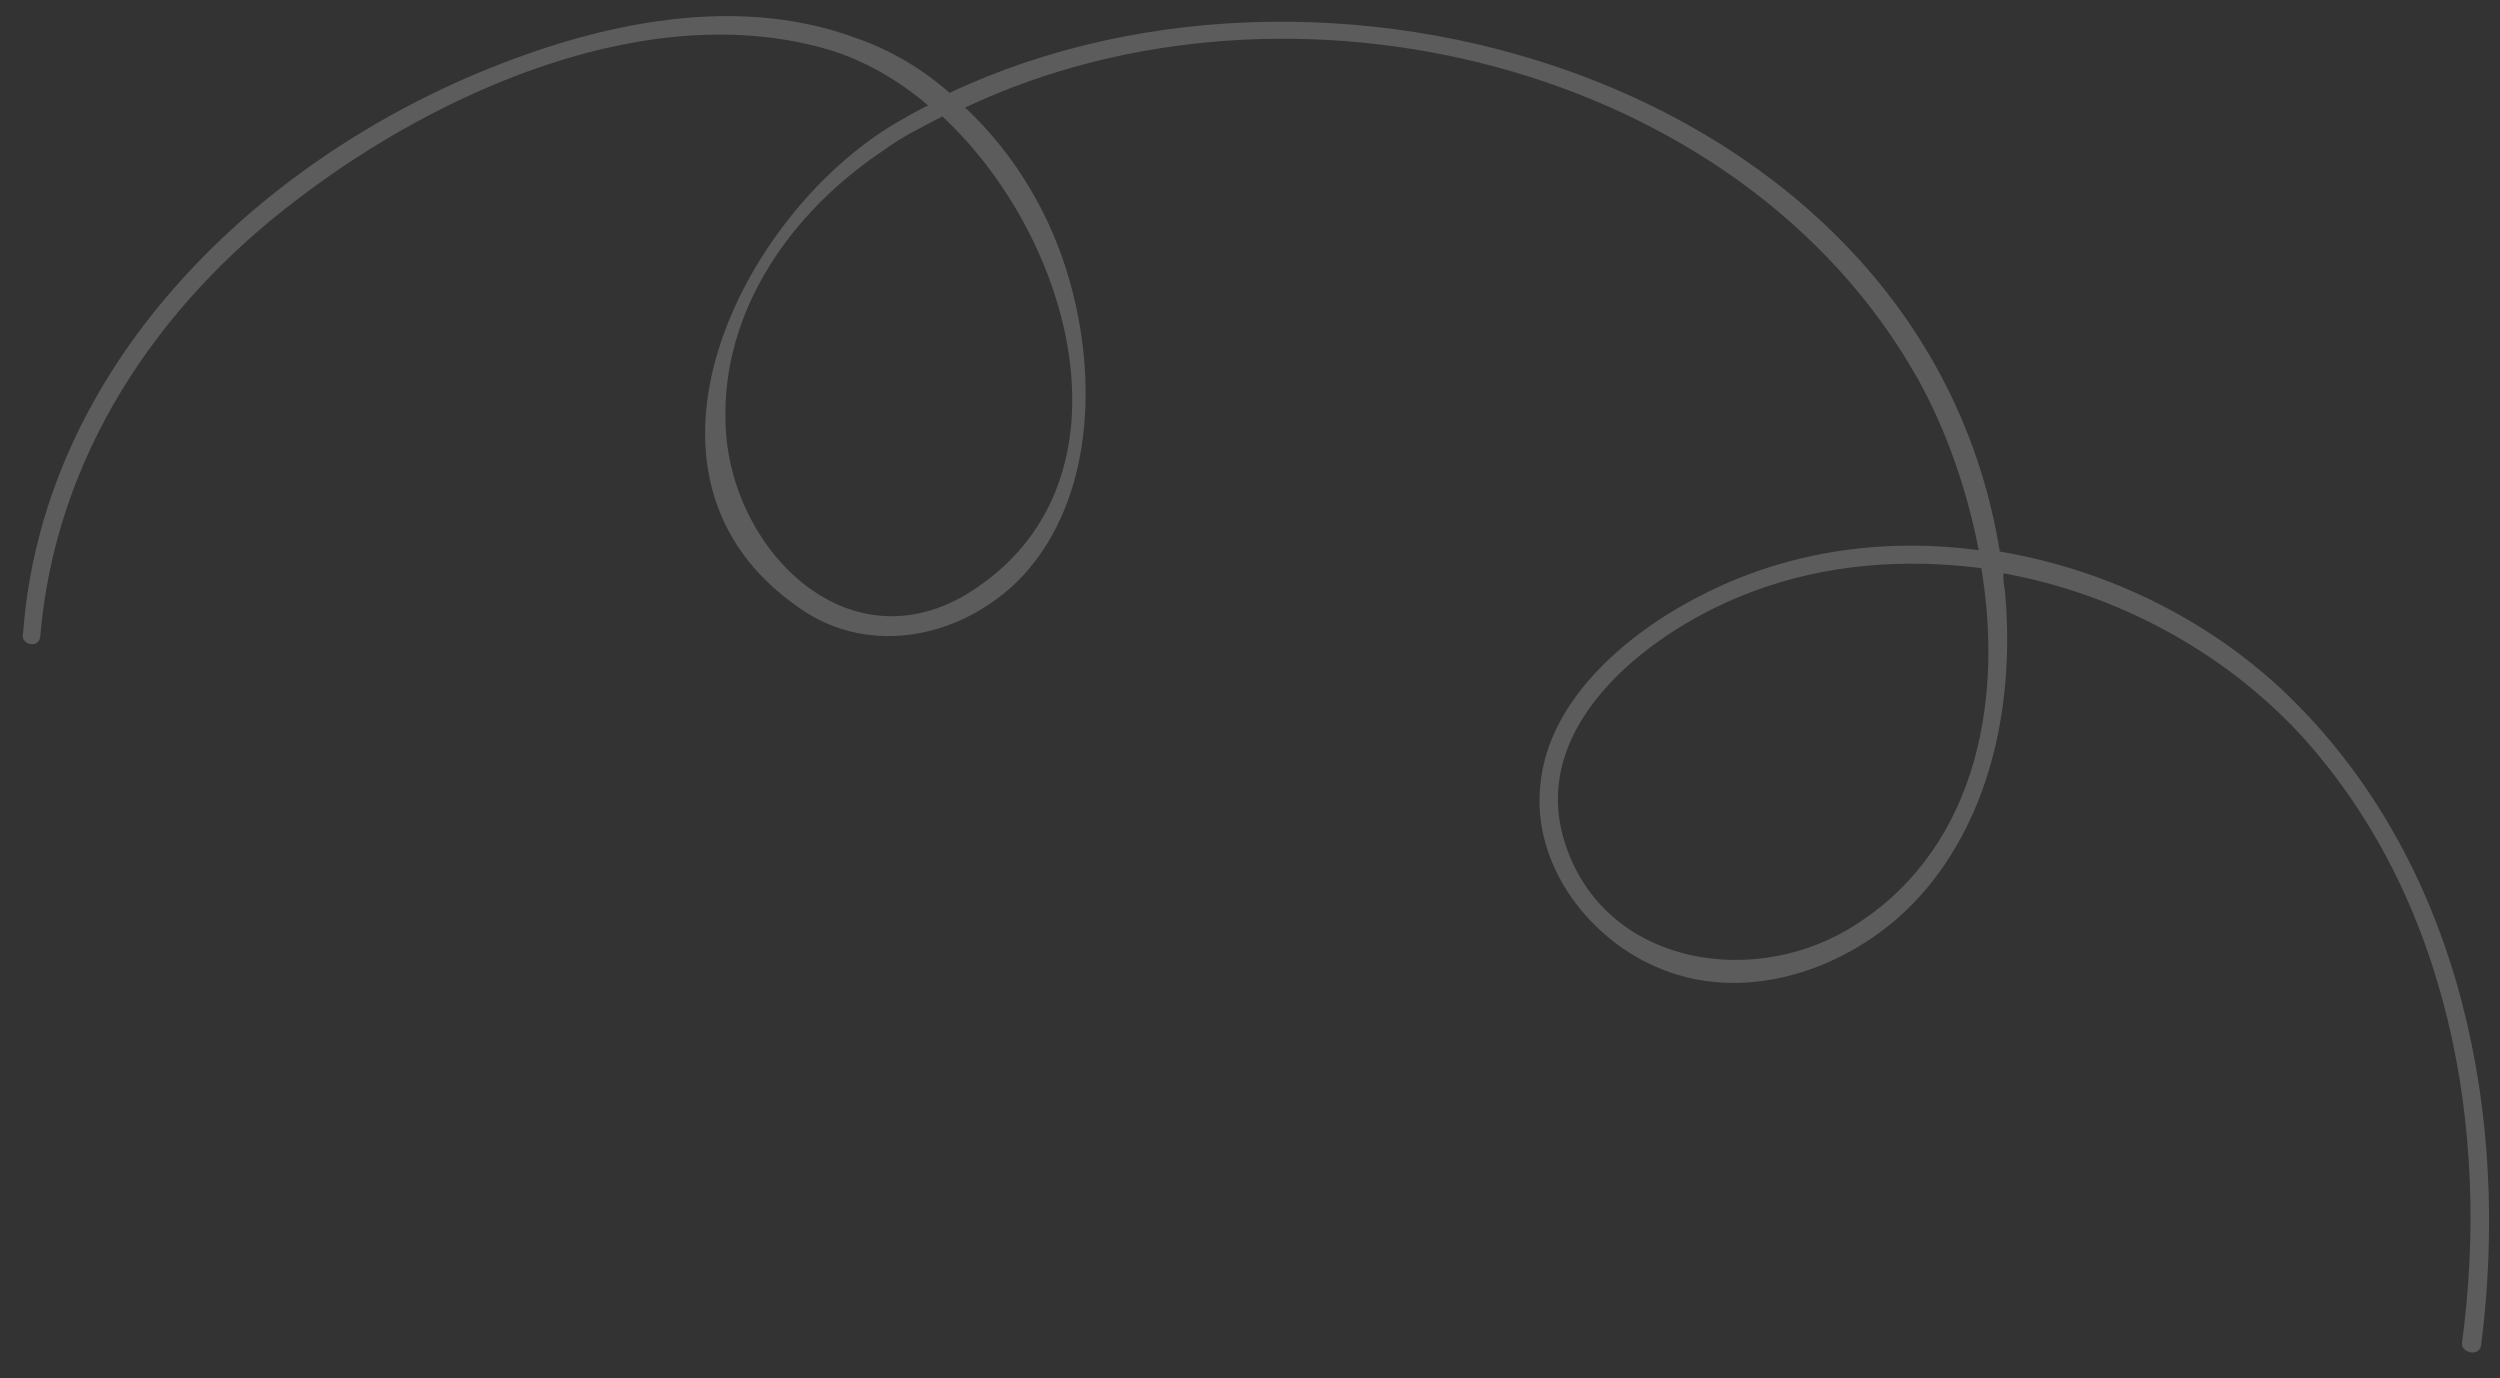 <svg width="78" height="43" viewBox="0 0 78 43" fill="none" xmlns="http://www.w3.org/2000/svg">
<rect x="0" y="0" width="78" height="43" fill="#333333" stroke="none"/>
<path d="M1.254 19.88C1.714 14.286 4.869 9.54 9.306 6.198C13.689 2.847 20.283 -0.113 25.898 1.563C26.956 1.888 28.027 2.49 28.958 3.291C28.601 3.457 28.235 3.676 27.932 3.85C23.127 6.697 19.01 14.871 24.924 18.956C27.172 20.562 30.157 19.859 31.945 17.93C34.138 15.513 34.213 11.73 33.383 8.8C32.81 6.734 31.664 4.801 30.111 3.356C40.248 -1.432 54.295 1.96 59.834 11.817C60.704 13.379 61.364 15.238 61.736 17.165C58.86 16.784 55.923 17.164 53.289 18.469C50.959 19.601 48.311 21.729 48.058 24.495C47.792 26.985 49.593 29.347 51.839 30.237C54.656 31.379 57.947 30.118 59.875 27.99C62.201 25.428 62.871 21.735 62.548 18.387C62.518 18.218 62.488 18.048 62.513 17.887C66.015 18.527 69.345 20.297 71.772 22.919C76.378 27.961 77.718 35.202 76.816 41.884C76.767 42.207 77.354 42.351 77.411 41.974C78.316 34.908 76.833 27.15 71.594 21.902C69.143 19.441 65.85 17.788 62.394 17.209C60.078 2.891 41.908 -2.886 29.627 2.897C28.796 2.167 27.833 1.581 26.729 1.194C22.746 -0.29 18.201 0.837 14.466 2.47C7.406 5.58 1.314 11.806 0.721 19.744C0.609 20.112 1.197 20.256 1.254 19.88ZM57.615 29.023C54.458 30.854 49.936 30.004 48.796 26.202C47.694 22.516 51.624 19.592 54.675 18.459C56.965 17.596 59.428 17.42 61.817 17.727C62.543 22.071 61.564 26.706 57.615 29.023ZM30.502 18.317C26.604 21.026 22.754 17.198 22.637 13.221C22.509 9.682 24.691 6.604 27.585 4.678C28.146 4.268 28.744 3.973 29.404 3.633C33.478 7.44 35.505 14.895 30.502 18.317Z" fill="white" fill-opacity="0.2"/>
</svg>
